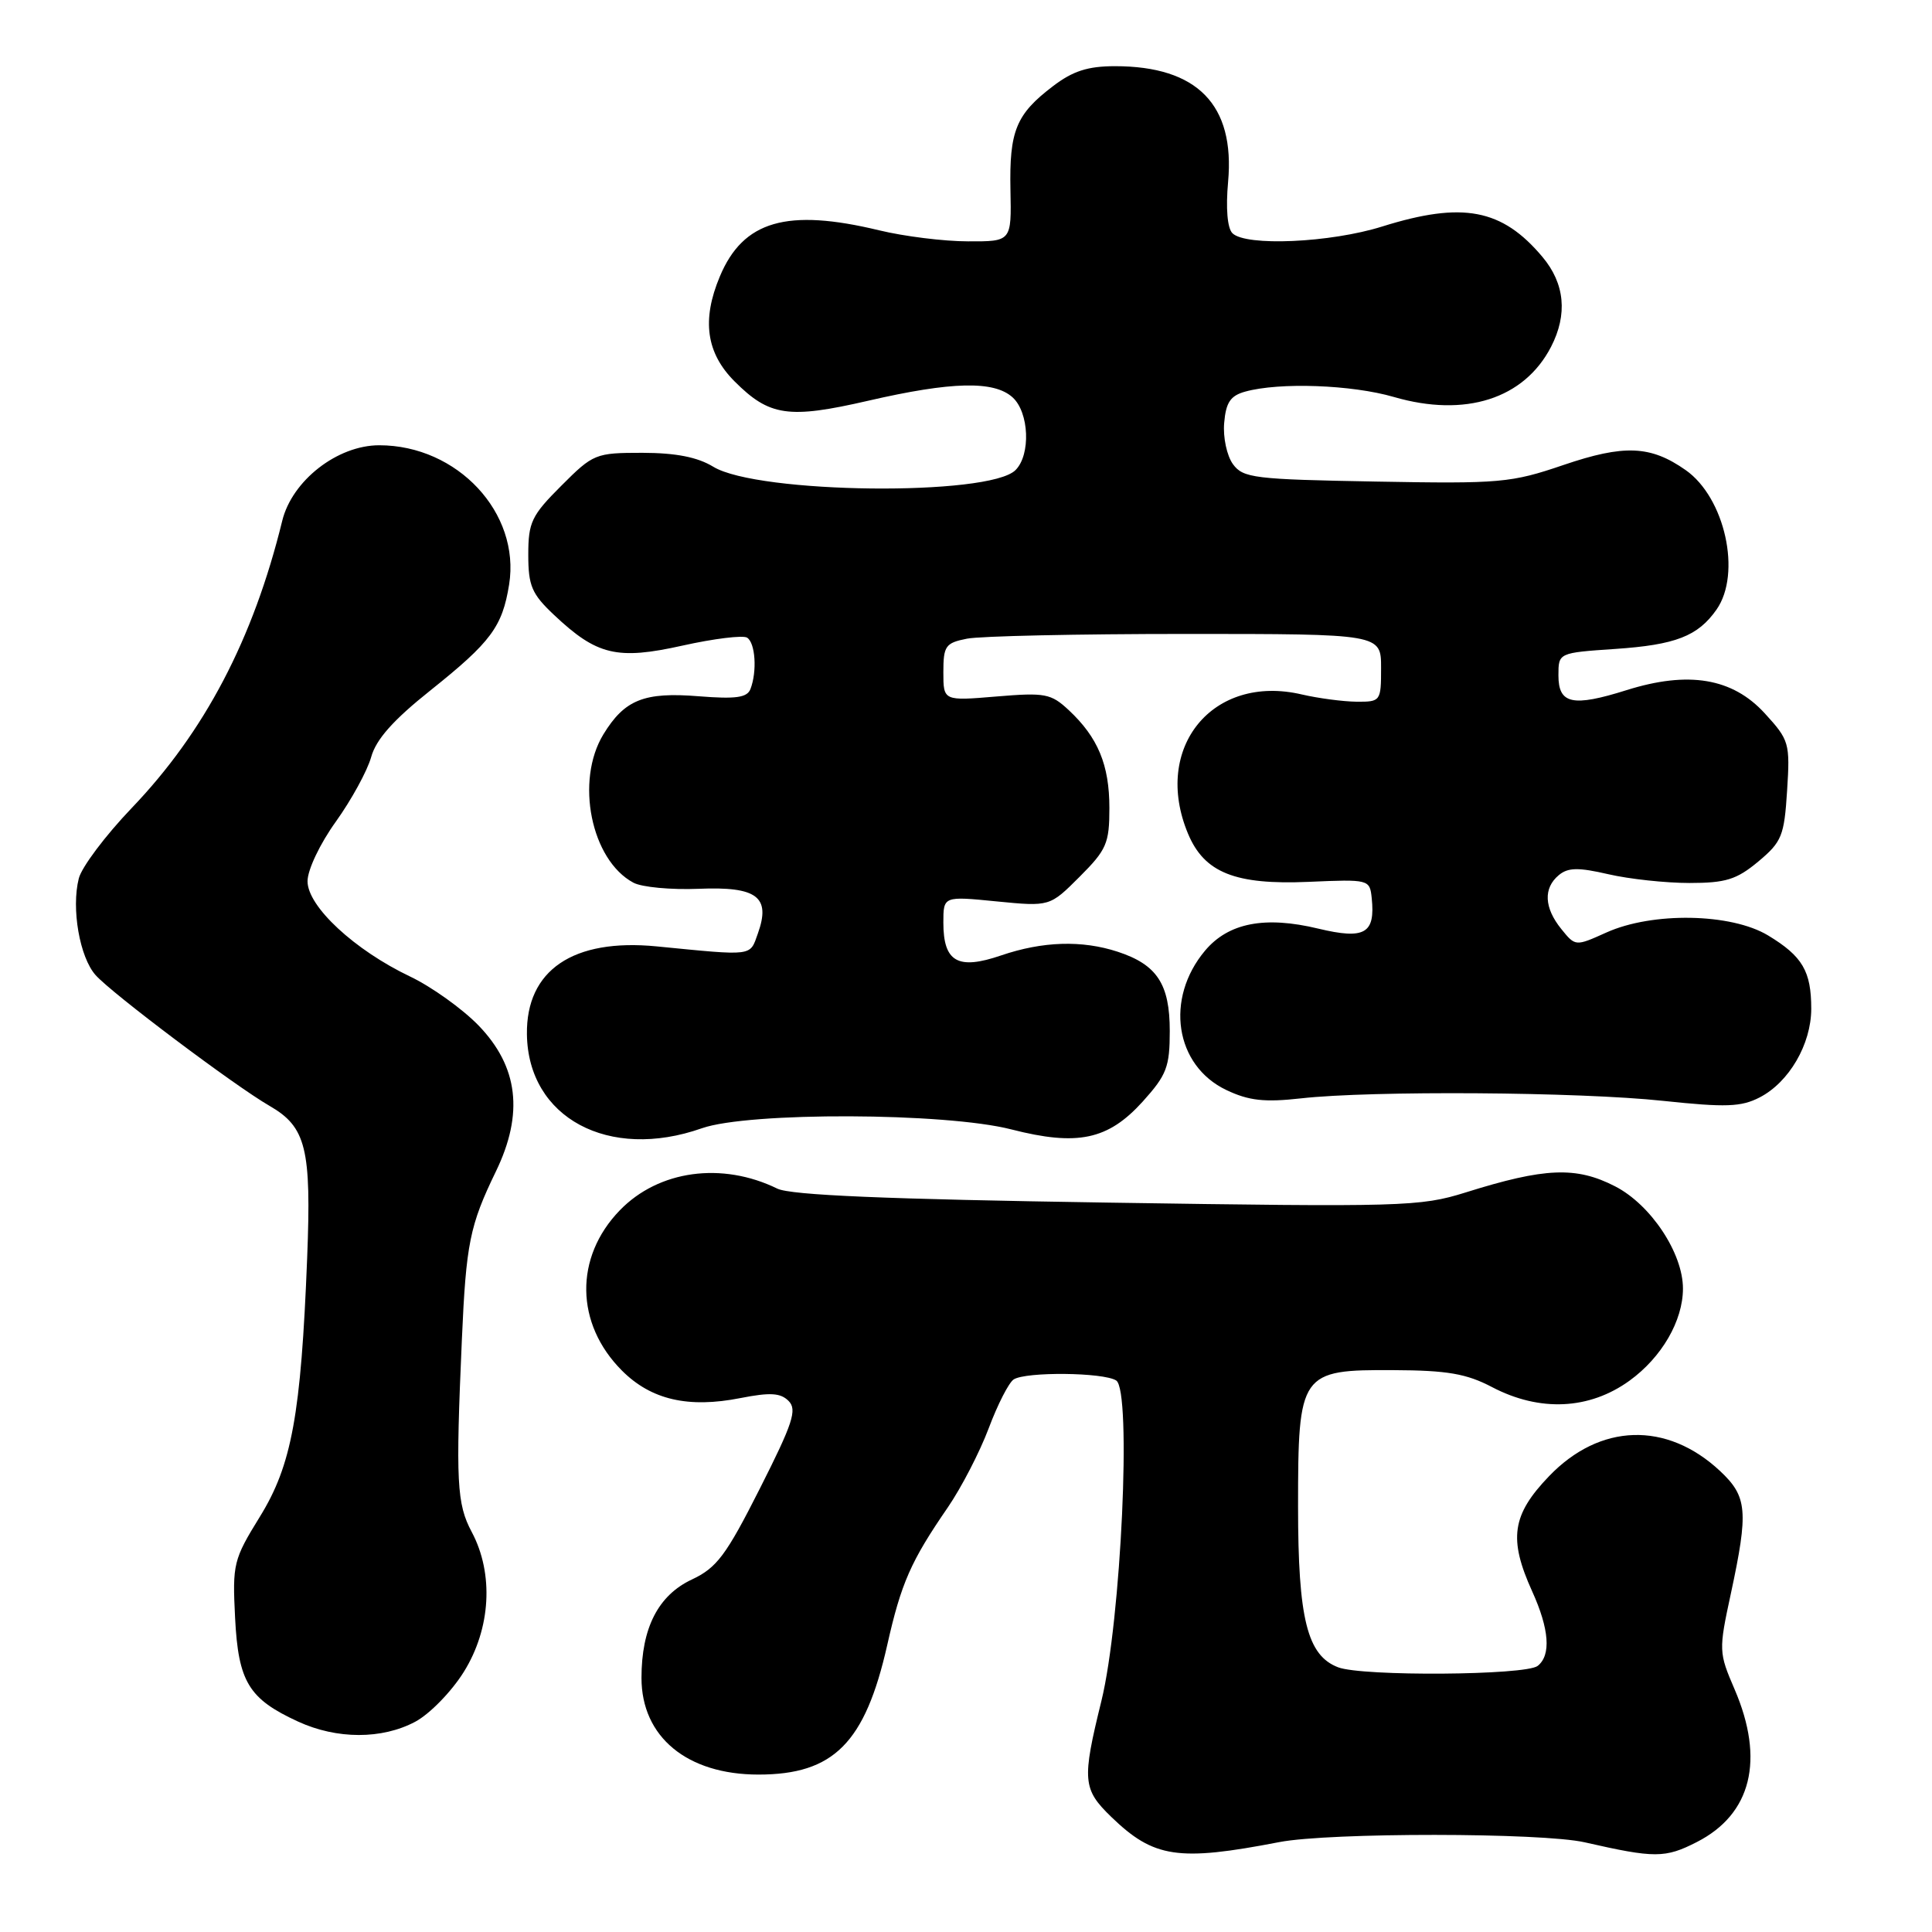 <?xml version="1.0" encoding="UTF-8" standalone="no"?>
<!DOCTYPE svg PUBLIC "-//W3C//DTD SVG 1.1//EN" "http://www.w3.org/Graphics/SVG/1.1/DTD/svg11.dtd" >
<svg xmlns="http://www.w3.org/2000/svg" xmlns:xlink="http://www.w3.org/1999/xlink" version="1.1" viewBox="0 0 256 256">
 <g >
 <path fill="currentColor"
d=" M 169.50 244.09 C 176.16 242.80 204.33 242.82 210.00 244.12 C 219.27 246.23 220.63 246.23 224.84 244.08 C 232.07 240.39 233.86 233.19 229.85 223.86 C 227.74 218.96 227.72 218.69 229.35 211.15 C 231.70 200.21 231.53 198.30 227.91 194.91 C 220.84 188.31 211.99 188.58 205.25 195.61 C 200.33 200.73 199.87 203.91 203.02 210.86 C 205.29 215.86 205.55 219.32 203.75 220.74 C 202.16 222.00 180.54 222.15 177.32 220.93 C 173.21 219.37 172.00 214.51 172.00 199.64 C 172.00 181.86 172.27 181.48 184.66 181.55 C 191.77 181.58 194.32 182.02 197.71 183.80 C 204.03 187.11 210.60 186.80 215.93 182.94 C 220.19 179.85 223.00 175.01 223.00 170.74 C 223.00 166.04 218.74 159.62 214.00 157.19 C 208.84 154.54 204.70 154.71 194.19 158.01 C 188.17 159.89 185.91 159.95 146.69 159.35 C 117.42 158.90 104.78 158.37 103.00 157.50 C 95.66 153.91 87.27 155.06 82.13 160.37 C 76.09 166.60 76.21 175.41 82.42 181.62 C 86.28 185.48 91.20 186.62 98.12 185.25 C 102.05 184.48 103.42 184.56 104.49 185.63 C 105.65 186.79 105.07 188.57 100.68 197.25 C 96.21 206.10 94.98 207.74 91.68 209.29 C 87.22 211.38 85.00 215.71 85.00 222.33 C 85.00 230.15 91.04 235.14 100.50 235.14 C 110.47 235.14 114.63 230.95 117.56 217.99 C 119.41 209.76 120.69 206.86 125.59 199.74 C 127.39 197.11 129.83 192.39 131.01 189.25 C 132.19 186.10 133.68 183.19 134.32 182.78 C 135.96 181.74 146.20 181.84 147.90 182.92 C 149.97 184.23 148.56 214.73 145.94 225.39 C 143.35 235.90 143.46 237.08 147.25 240.75 C 152.88 246.19 156.10 246.68 169.50 244.09 Z  M 55.02 228.14 C 56.93 227.12 59.83 224.15 61.46 221.53 C 65.04 215.79 65.45 208.52 62.51 203.00 C 60.52 199.27 60.37 196.36 61.20 177.50 C 61.76 164.76 62.24 162.38 65.70 155.24 C 69.43 147.55 68.68 141.32 63.39 135.86 C 61.25 133.66 57.18 130.75 54.35 129.40 C 46.98 125.89 40.75 120.11 40.75 116.77 C 40.75 115.26 42.40 111.79 44.51 108.86 C 46.57 105.98 48.67 102.14 49.18 100.32 C 49.83 97.97 52.10 95.41 57.06 91.46 C 65.06 85.07 66.56 83.05 67.46 77.46 C 68.98 67.97 60.62 59.00 50.25 59.00 C 44.71 59.00 38.71 63.67 37.40 69.00 C 33.55 84.71 27.11 96.99 17.43 107.09 C 13.96 110.72 10.81 114.91 10.44 116.40 C 9.43 120.39 10.56 126.85 12.67 129.21 C 14.84 131.65 31.11 143.88 35.71 146.53 C 40.57 149.33 41.27 152.18 40.70 166.70 C 39.88 187.47 38.66 194.13 34.43 200.98 C 30.93 206.65 30.79 207.22 31.15 214.36 C 31.58 222.86 32.95 225.11 39.50 228.12 C 44.64 230.48 50.61 230.49 55.02 228.14 Z  M 93.00 149.50 C 99.19 147.32 125.27 147.41 134.00 149.65 C 142.78 151.90 146.82 151.04 151.41 145.97 C 154.59 142.44 155.00 141.39 155.00 136.61 C 155.00 130.39 153.31 127.82 148.10 126.11 C 143.36 124.56 138.16 124.72 132.65 126.60 C 126.92 128.56 125.00 127.47 125.00 122.25 C 125.00 118.74 125.00 118.74 132.05 119.44 C 139.10 120.13 139.10 120.13 143.05 116.18 C 146.63 112.60 147.00 111.75 147.00 107.07 C 147.00 101.35 145.49 97.72 141.62 94.10 C 139.26 91.90 138.49 91.75 132.03 92.29 C 125.00 92.88 125.00 92.88 125.00 89.07 C 125.00 85.59 125.28 85.19 128.12 84.63 C 129.84 84.28 142.89 84.00 157.12 84.00 C 183.00 84.00 183.00 84.00 183.00 88.50 C 183.00 92.92 182.94 93.00 179.75 92.98 C 177.96 92.96 174.70 92.53 172.50 92.02 C 160.69 89.25 152.66 99.08 157.42 110.47 C 159.58 115.64 163.67 117.27 173.40 116.85 C 181.41 116.50 181.50 116.53 181.76 119.00 C 182.25 123.71 180.84 124.52 174.69 123.05 C 167.60 121.34 162.78 122.28 159.68 125.96 C 154.33 132.33 155.68 141.20 162.51 144.44 C 165.48 145.85 167.55 146.08 172.38 145.54 C 181.71 144.49 209.29 144.68 220.38 145.87 C 228.69 146.75 230.71 146.68 233.17 145.41 C 237.06 143.40 239.99 138.37 240.00 133.68 C 240.00 128.68 238.84 126.71 234.28 123.95 C 229.39 121.00 218.97 120.81 212.86 123.56 C 208.75 125.41 208.75 125.41 206.88 123.10 C 204.60 120.28 204.48 117.68 206.55 115.96 C 207.77 114.94 209.14 114.92 213.12 115.84 C 215.89 116.48 220.72 117.00 223.86 117.00 C 228.67 117.00 230.11 116.55 232.98 114.16 C 236.10 111.55 236.42 110.77 236.80 104.76 C 237.20 98.46 237.09 98.07 233.83 94.51 C 229.55 89.84 223.73 88.87 215.52 91.45 C 208.37 93.70 206.50 93.29 206.50 89.49 C 206.50 86.50 206.50 86.50 214.00 85.99 C 222.01 85.45 224.98 84.30 227.45 80.77 C 230.79 76.00 228.57 65.94 223.36 62.29 C 218.70 59.02 215.21 58.88 207.15 61.62 C 200.22 63.98 198.79 64.11 182.32 63.81 C 166.19 63.52 164.72 63.35 163.37 61.50 C 162.57 60.40 162.04 57.95 162.21 56.04 C 162.44 53.32 163.04 52.43 165.00 51.89 C 169.55 50.63 179.11 50.98 184.69 52.60 C 194.14 55.35 201.95 52.86 205.52 45.96 C 207.74 41.66 207.35 37.57 204.38 34.04 C 199.02 27.66 193.81 26.68 183.16 30.01 C 176.29 32.17 165.07 32.67 163.30 30.90 C 162.63 30.23 162.41 27.59 162.73 24.09 C 163.65 13.88 158.65 8.77 147.75 8.77 C 144.14 8.77 142.15 9.41 139.51 11.43 C 134.63 15.14 133.73 17.35 133.89 25.16 C 134.03 32.00 134.03 32.00 128.27 31.98 C 125.10 31.98 119.80 31.32 116.50 30.52 C 104.27 27.57 98.47 29.25 95.38 36.64 C 92.96 42.41 93.58 46.78 97.34 50.54 C 101.96 55.16 104.48 55.53 115.04 53.10 C 126.09 50.55 131.71 50.42 134.17 52.65 C 136.37 54.64 136.60 60.26 134.56 62.29 C 131.08 65.78 100.41 65.44 94.52 61.85 C 92.42 60.57 89.56 60.01 85.12 60.00 C 78.91 60.00 78.61 60.12 74.37 64.37 C 70.43 68.30 70.00 69.21 70.00 73.50 C 70.00 77.62 70.46 78.70 73.40 81.47 C 79.09 86.84 81.76 87.48 90.46 85.54 C 94.59 84.62 98.43 84.15 98.99 84.49 C 100.09 85.17 100.34 88.96 99.44 91.30 C 99.00 92.44 97.52 92.65 92.60 92.26 C 85.34 91.67 82.76 92.71 79.95 97.31 C 76.20 103.47 78.32 113.96 83.93 116.96 C 85.04 117.56 88.94 117.92 92.59 117.77 C 100.32 117.45 102.16 118.84 100.42 123.70 C 99.33 126.75 99.96 126.67 87.00 125.40 C 75.94 124.32 69.70 128.55 69.82 137.06 C 69.97 148.12 80.66 153.85 93.00 149.50 Z "/>
</g>
</svg>